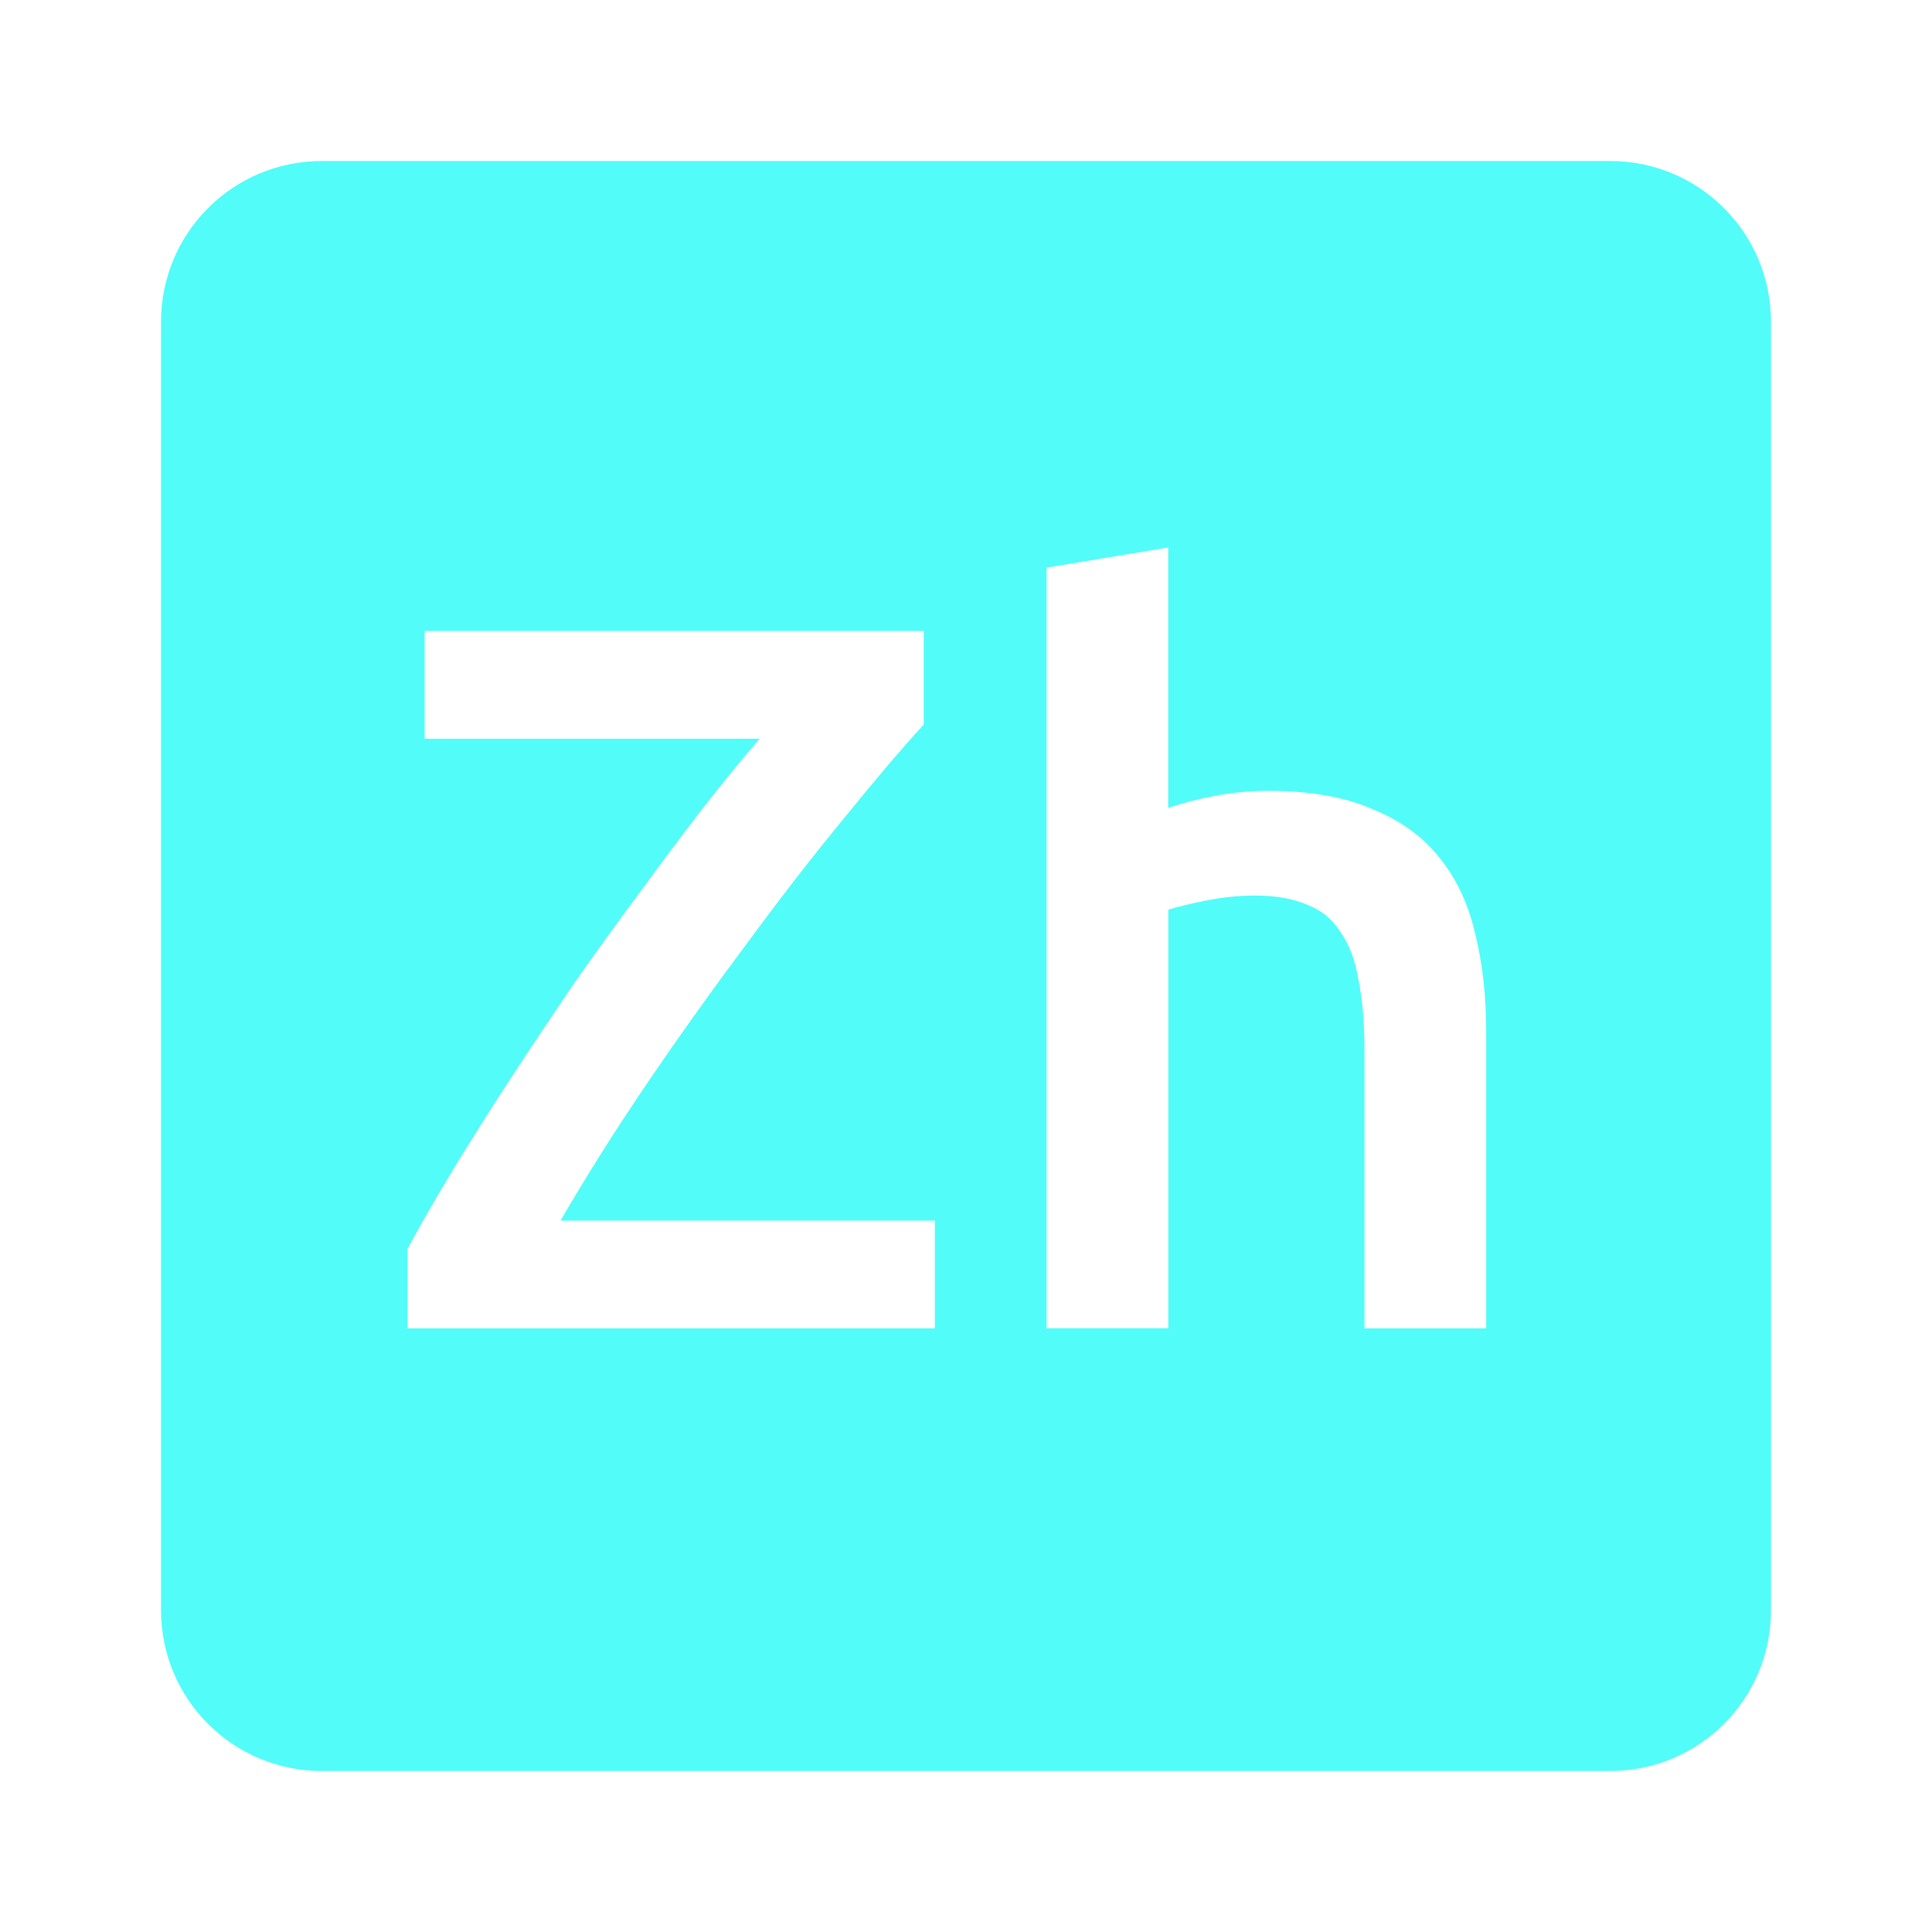 <svg viewBox="0 0 24 24" xmlns="http://www.w3.org/2000/svg">
 <path style="fill:#52fcf9;fill-opacity:1" d="m 4 2 c -1.108 0 -2 0.892 -2 2 l 0 16 c 0 1.108 0.892 2 2 2 l 16 0 c 1.108 0 2 -0.892 2 -2 l 0 -16 c 0 -1.108 -0.892 -2 -2 -2 l -16 0 z m 10.512 4.801 0 3.236 c 0.167 -0.058 0.358 -0.109 0.574 -0.15 0.225 -0.042 0.447 -0.063 0.664 -0.063 0.525 0 0.957 0.077 1.299 0.227 0.35 0.142 0.63 0.345 0.838 0.611 0.208 0.258 0.354 0.571 0.438 0.938 0.092 0.367 0.137 0.775 0.137 1.225 l 0 3.676 -1.512 0 0 -3.438 c 0 -0.35 -0.024 -0.645 -0.074 -0.887 -0.042 -0.25 -0.118 -0.452 -0.227 -0.602 -0.1 -0.158 -0.237 -0.269 -0.412 -0.336 -0.175 -0.075 -0.392 -0.113 -0.65 -0.113 -0.2 0 -0.403 0.021 -0.611 0.063 -0.208 0.042 -0.363 0.08 -0.463 0.113 l 0 5.199 -1.512 0 0 -9.449 1.512 -0.25 z m -9.236 1.037 6.199 0 0 1.162 c -0.275 0.3 -0.608 0.692 -1 1.176 -0.392 0.475 -0.794 0.996 -1.211 1.563 -0.417 0.558 -0.83 1.136 -1.238 1.736 -0.4 0.592 -0.754 1.154 -1.063 1.688 l 4.65 0 0 1.338 -6.551 0 0 -0.988 c 0.167 -0.308 0.36 -0.642 0.576 -1 0.225 -0.367 0.461 -0.742 0.711 -1.125 0.25 -0.383 0.509 -0.77 0.775 -1.162 0.275 -0.392 0.546 -0.767 0.813 -1.125 c 0.267 -0.367 0.525 -0.712 0.775 -1.037 0.258 -0.333 0.5 -0.628 0.725 -0.887 l -4.162 0 0 -1.338 z"/>
</svg>
